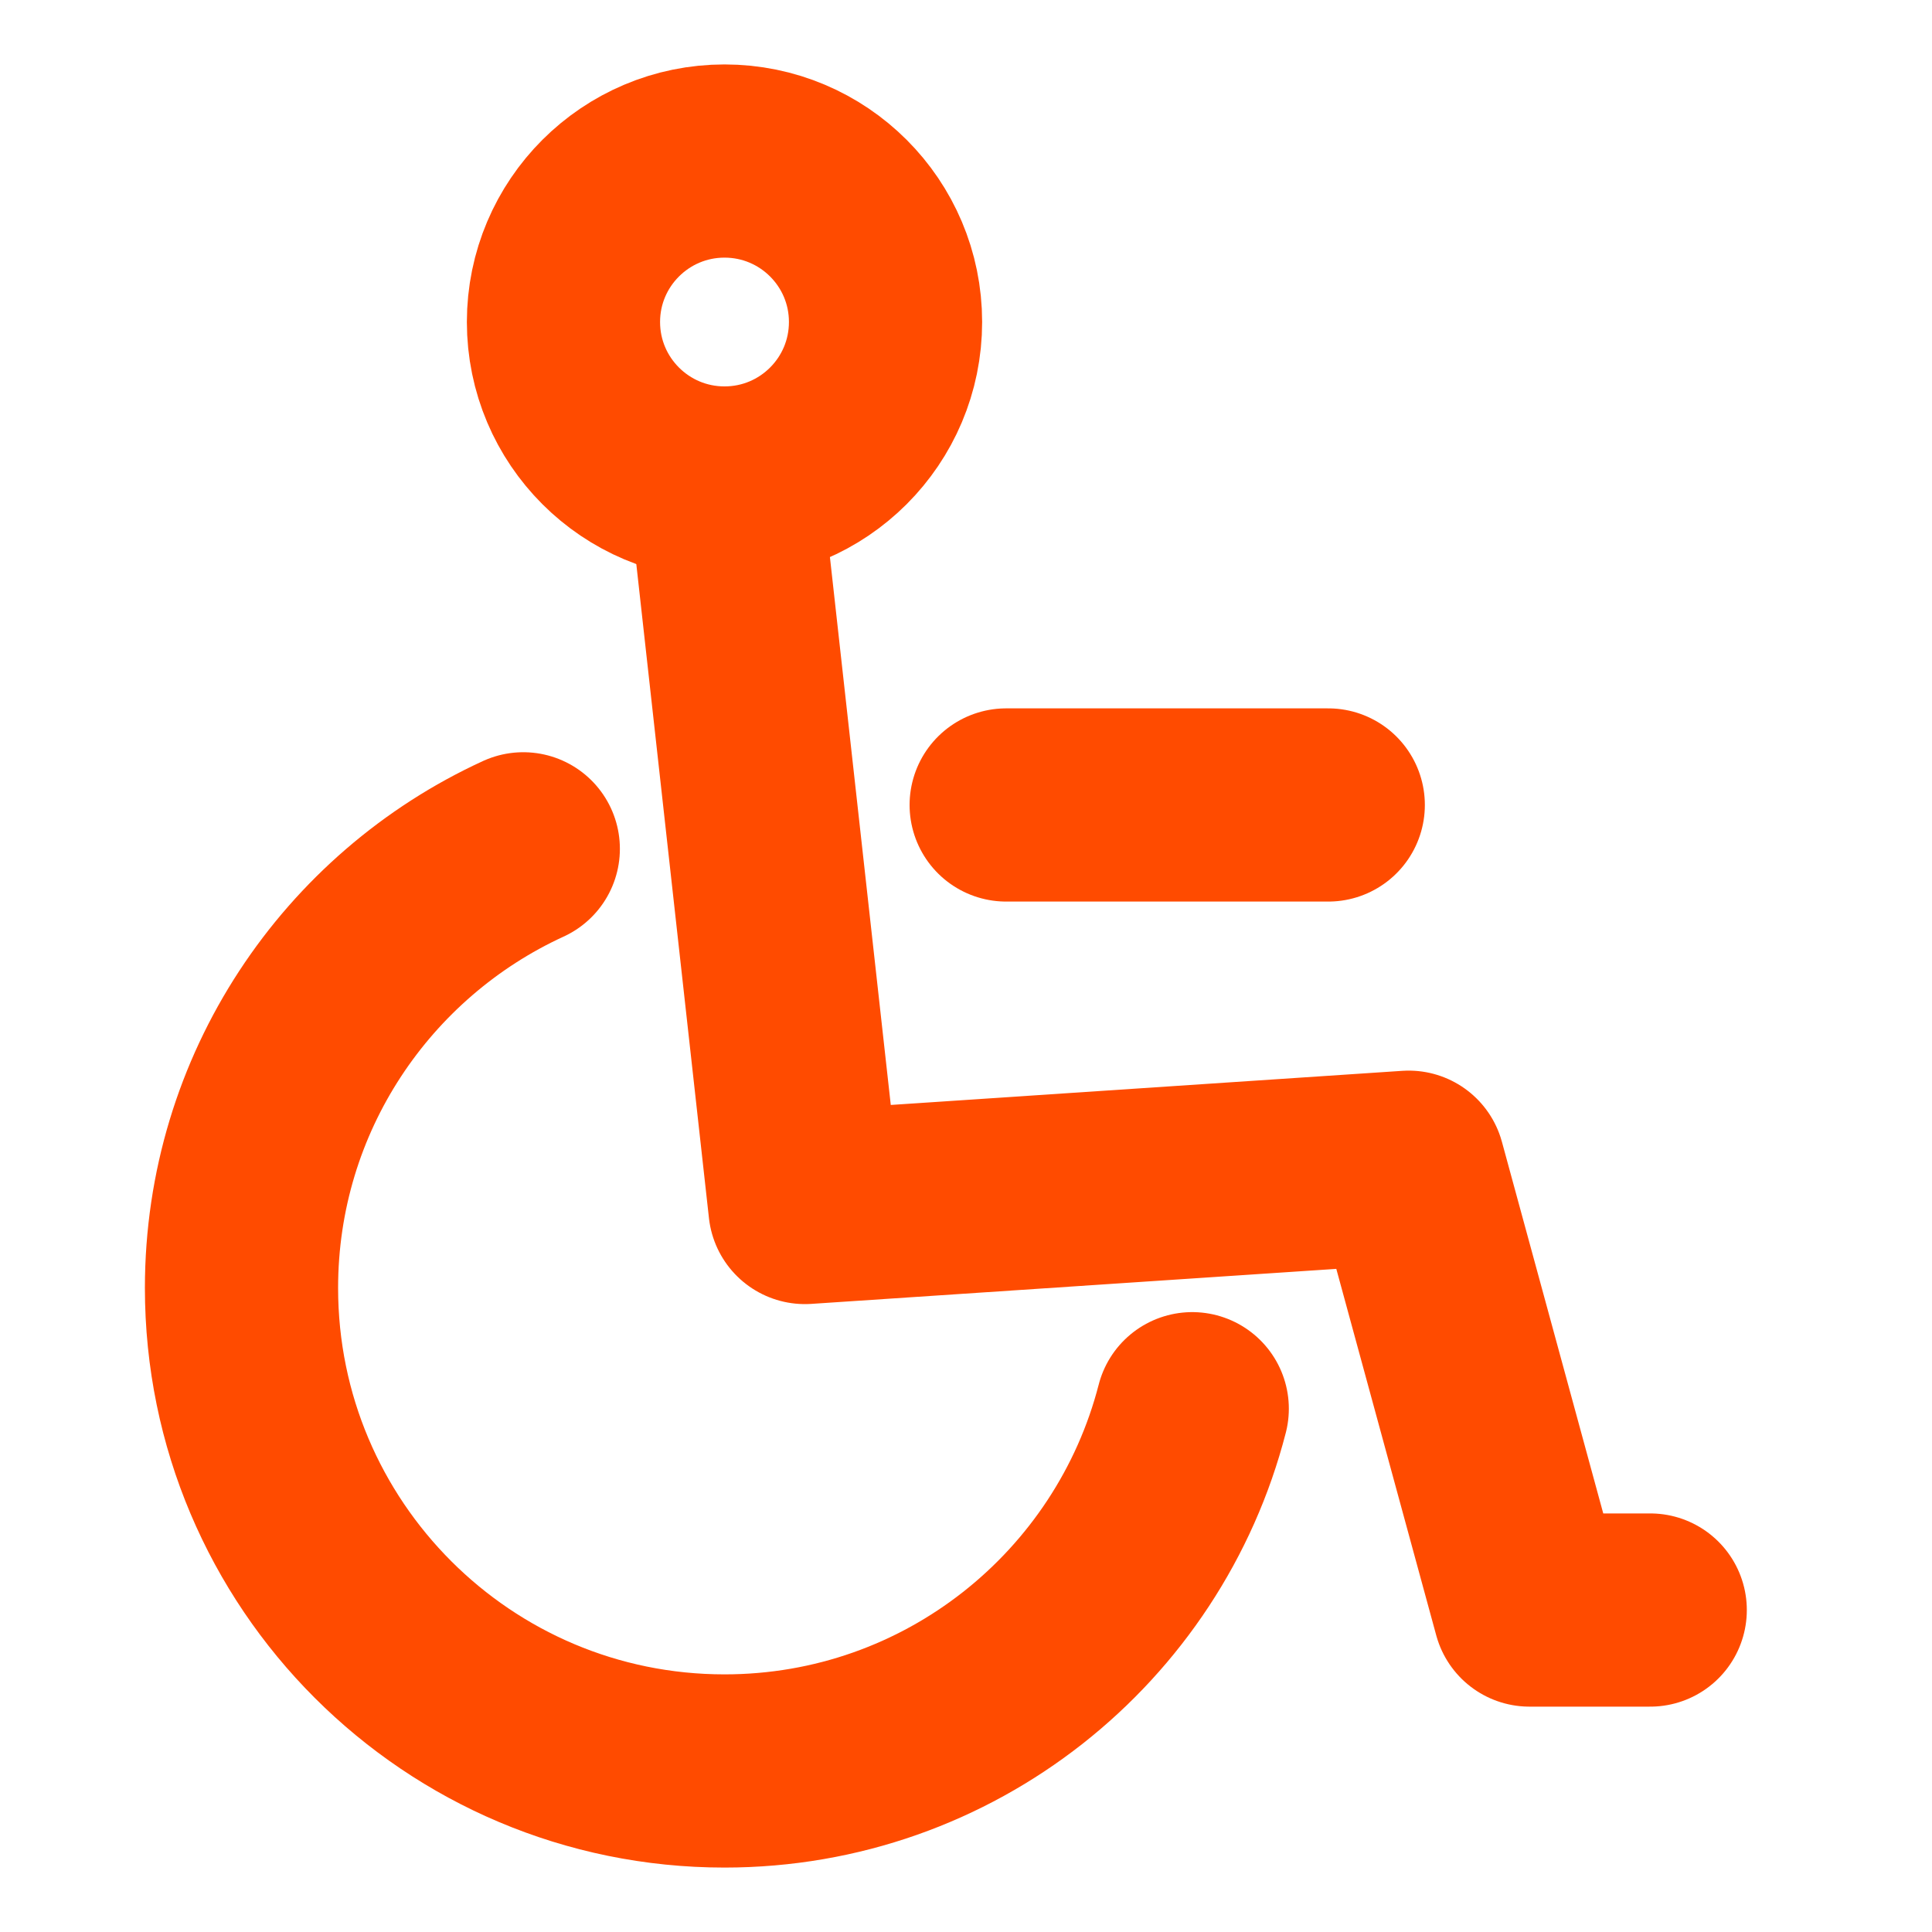 <svg width="20" height="20" viewBox="0 0 20 20" fill="none" xmlns="http://www.w3.org/2000/svg">
<path d="M12.342 14.583C11.787 16.74 9.83 18.333 7.5 18.333C4.739 18.333 2.5 16.095 2.5 13.333C2.5 11.315 3.695 9.577 5.417 8.787" stroke="#FF4B00" stroke-width="2" stroke-linecap="round" stroke-linejoin="round"/>
<path d="M7.5 5L8.333 12.5L14.583 12.083L15.833 16.667H17.083" stroke="#FF4B00" stroke-width="2" stroke-linecap="round" stroke-linejoin="round"/>
<path d="M9.167 3.333C9.167 4.254 8.421 5 7.5 5C6.58 5 5.833 4.254 5.833 3.333C5.833 2.413 6.58 1.667 7.5 1.667C8.421 1.667 9.167 2.413 9.167 3.333Z" stroke="#FF4B00" stroke-width="2" stroke-linecap="round" stroke-linejoin="round"/>
<path d="M10.416 8.333H13.75" stroke="#FF4B00" stroke-width="2" stroke-linecap="round" stroke-linejoin="round"/>
</svg>
